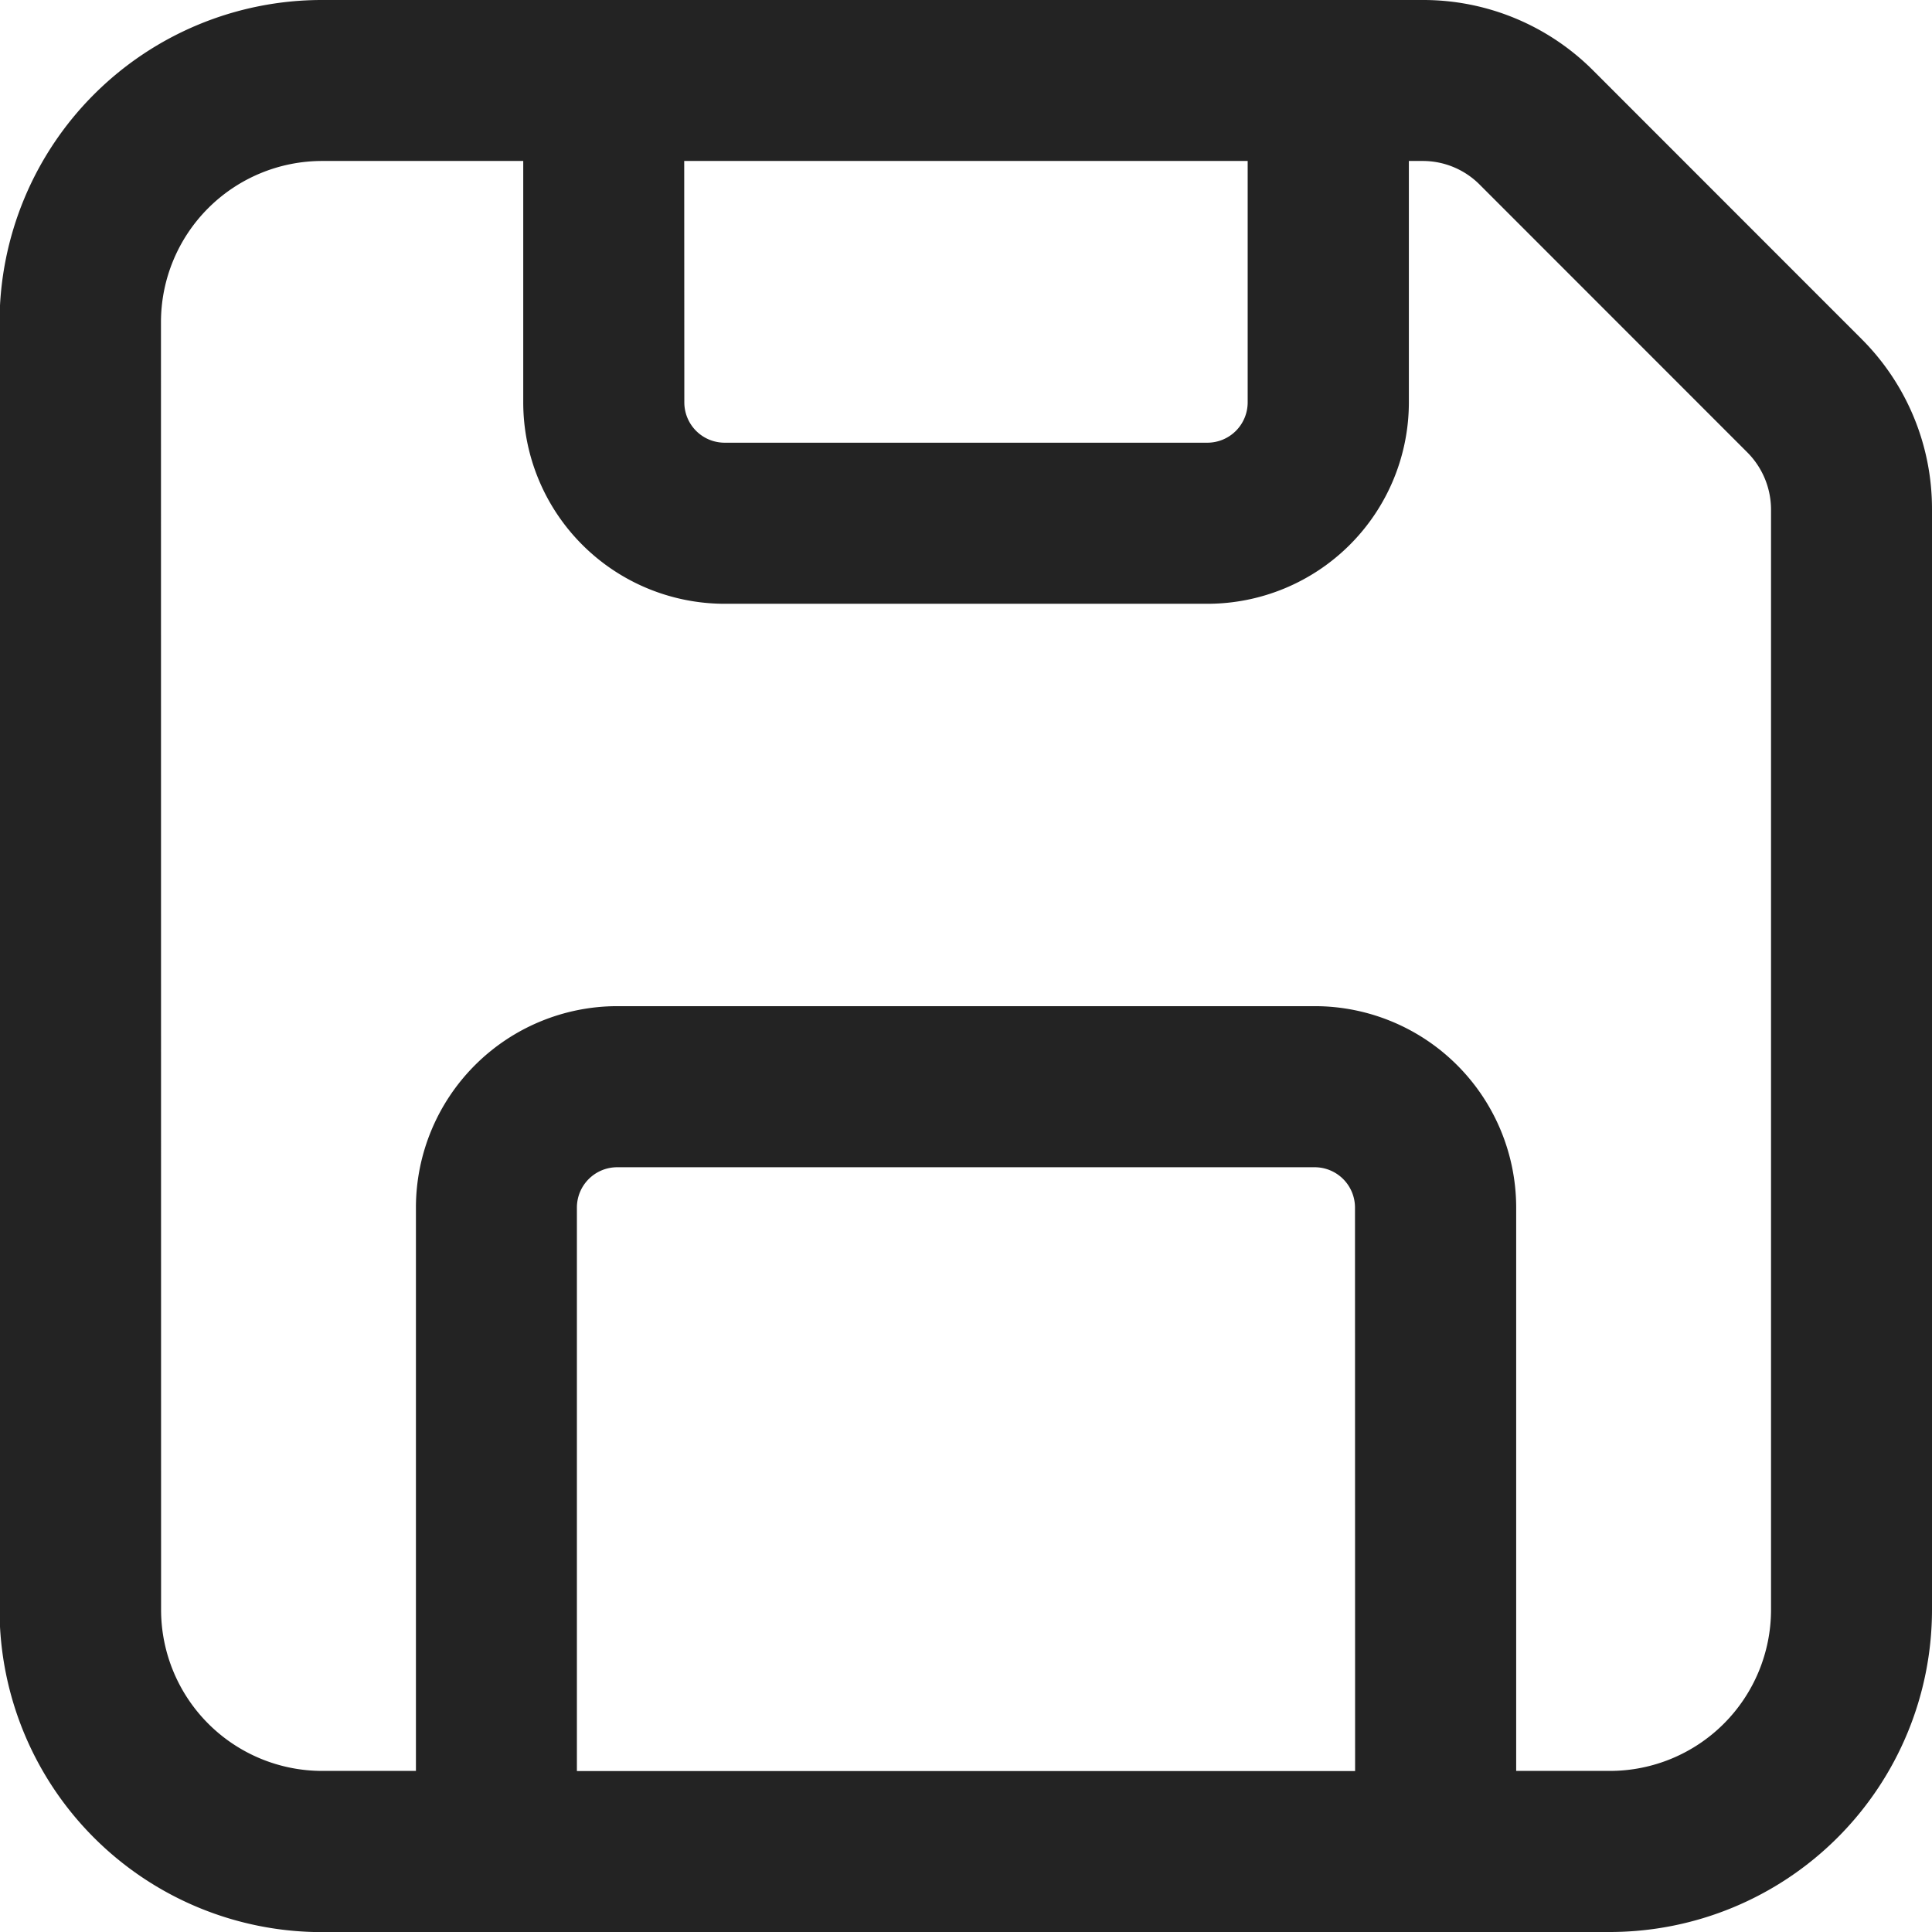 <svg id="noun-save-5664390" xmlns="http://www.w3.org/2000/svg" width="17.535" height="17.535" viewBox="0 0 17.535 17.535">
  <path id="Path_1031" data-name="Path 1031" d="M142.926,87.543h11.69a2.926,2.926,0,0,0,2.923-2.923V74.632a2.177,2.177,0,0,0-.642-1.55l-2.431-2.432a2.178,2.178,0,0,0-1.55-.642h-9.989A2.926,2.926,0,0,0,140,72.931v11.69a2.926,2.926,0,0,0,2.923,2.923Zm9.377-1.461H145.24V80.967a.366.366,0,0,1,.365-.365h6.332a.366.366,0,0,1,.365.365Zm-6.089-14.613h5.114v2.192a.366.366,0,0,1-.365.365H146.58a.366.366,0,0,1-.365-.365Zm-4.749,1.461a1.463,1.463,0,0,1,1.461-1.461h1.827v2.192a1.829,1.829,0,0,0,1.827,1.827h4.384a1.829,1.829,0,0,0,1.827-1.827V71.469h.125a.728.728,0,0,1,.517.214l2.431,2.432a.737.737,0,0,1,.214.517V84.62a1.463,1.463,0,0,1-1.461,1.461h-.852V80.967a1.829,1.829,0,0,0-1.827-1.827h-6.332a1.829,1.829,0,0,0-1.827,1.827v5.114h-.852a1.463,1.463,0,0,1-1.461-1.461Z" transform="translate(-140.004 -70.008)" fill="#232323"/>
</svg>
